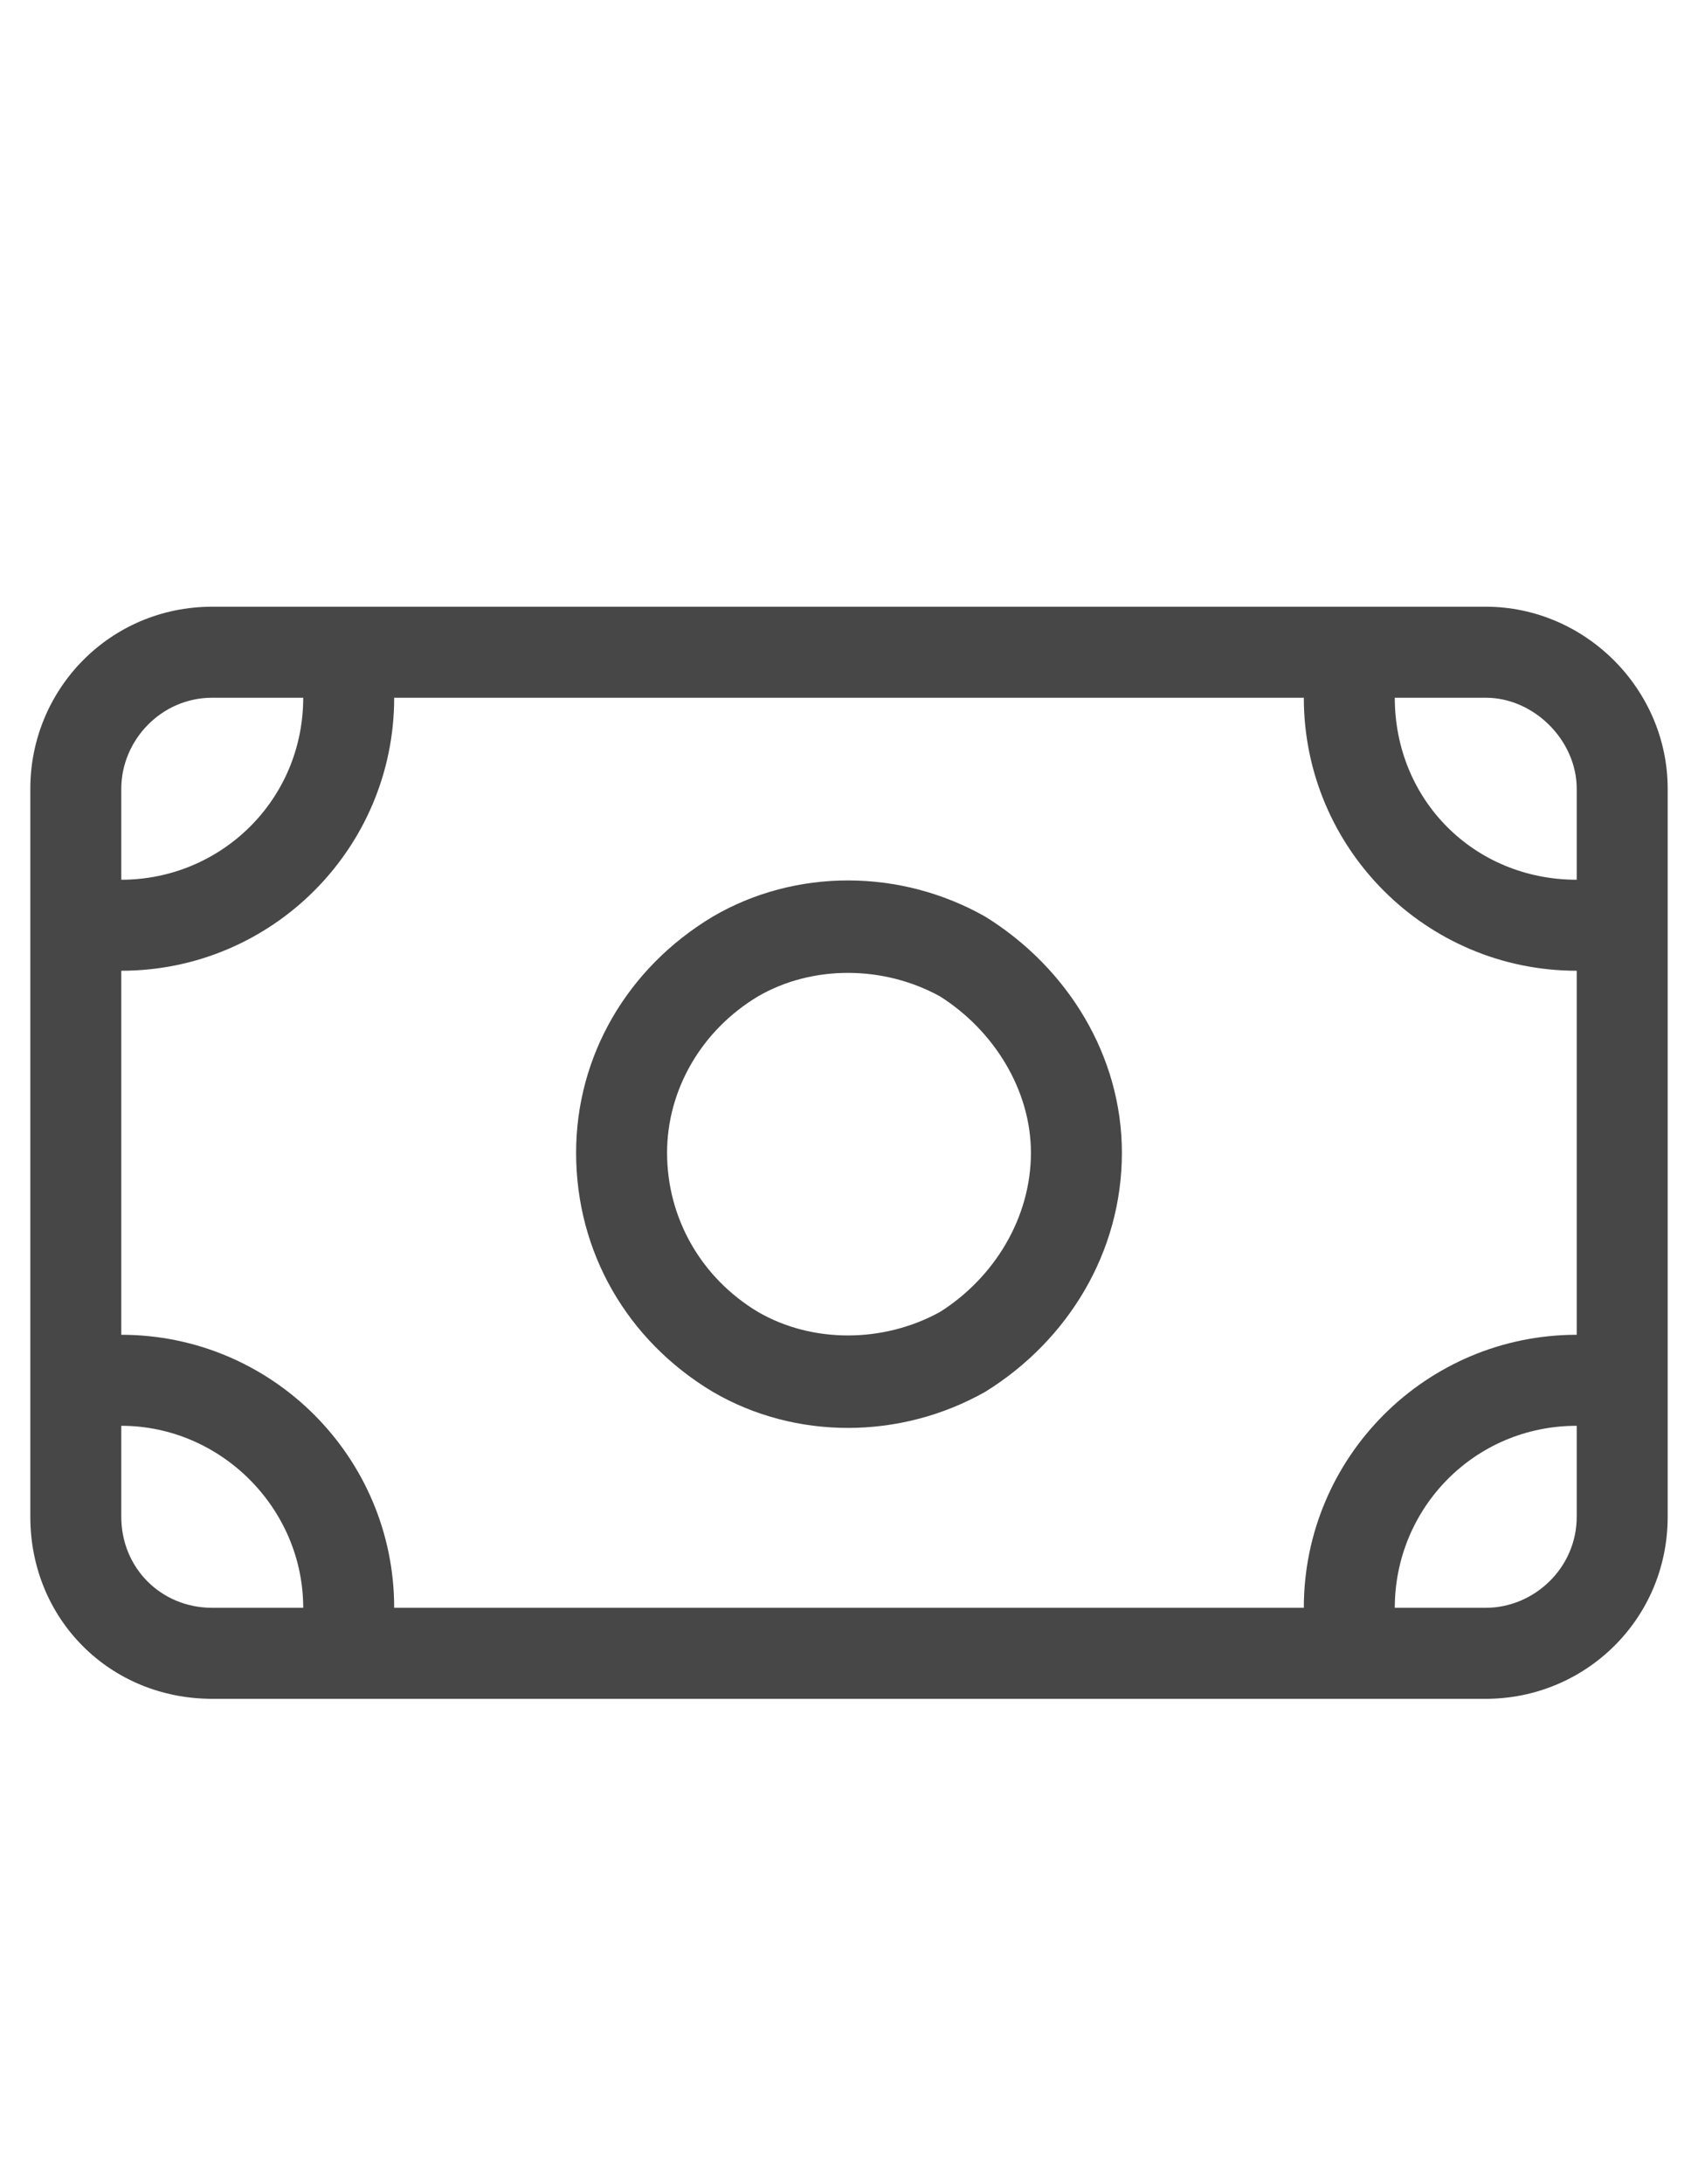 <svg width="14" height="18" viewBox="0 0 14 18" fill="none" xmlns="http://www.w3.org/2000/svg">
<g id="label-paired / caption / money-bill-caption / regular" clip-path="url(#clip0_2556_9956)">
<path id="icon" d="M11.5 5.75C11.5 6.594 12.156 7.25 13 7.25V6.5C13 6.102 12.648 5.75 12.25 5.75H11.5ZM10.75 5.75H3.25C3.25 6.992 2.242 8 1 8V11C2.242 11 3.25 12.008 3.25 13.25H10.75C10.75 12.008 11.758 11 13 11V8C11.758 8 10.75 6.992 10.75 5.75ZM1 12.5C1 12.922 1.328 13.25 1.75 13.25H2.5C2.5 12.43 1.82 11.75 1 11.75V12.5ZM13 11.75C12.156 11.75 11.5 12.43 11.5 13.25H12.25C12.648 13.25 13 12.922 13 12.5V11.75ZM1.75 5.75C1.328 5.75 1 6.102 1 6.5V7.25C1.82 7.25 2.5 6.594 2.5 5.75H1.75ZM0.25 6.5C0.25 5.68 0.906 5 1.75 5H12.25C13.07 5 13.75 5.68 13.75 6.5V12.5C13.75 13.344 13.07 14 12.25 14H1.75C0.906 14 0.25 13.344 0.25 12.5V6.5ZM8.5 9.5C8.5 8.984 8.195 8.492 7.75 8.211C7.281 7.953 6.695 7.953 6.25 8.211C5.781 8.492 5.5 8.984 5.5 9.5C5.5 10.039 5.781 10.531 6.25 10.812C6.695 11.07 7.281 11.07 7.75 10.812C8.195 10.531 8.5 10.039 8.5 9.5ZM4.75 9.5C4.75 8.703 5.172 7.977 5.875 7.555C6.555 7.156 7.422 7.156 8.125 7.555C8.805 7.977 9.25 8.703 9.25 9.5C9.25 10.32 8.805 11.047 8.125 11.469C7.422 11.867 6.555 11.867 5.875 11.469C5.172 11.047 4.75 10.32 4.75 9.5Z" fill="black" fill-opacity="0.72"/>
</g>
<defs>
<clipPath id="clip0_2556_9956">
<rect width="14" height="18" fill="white"/>
</clipPath>
</defs>
</svg>
